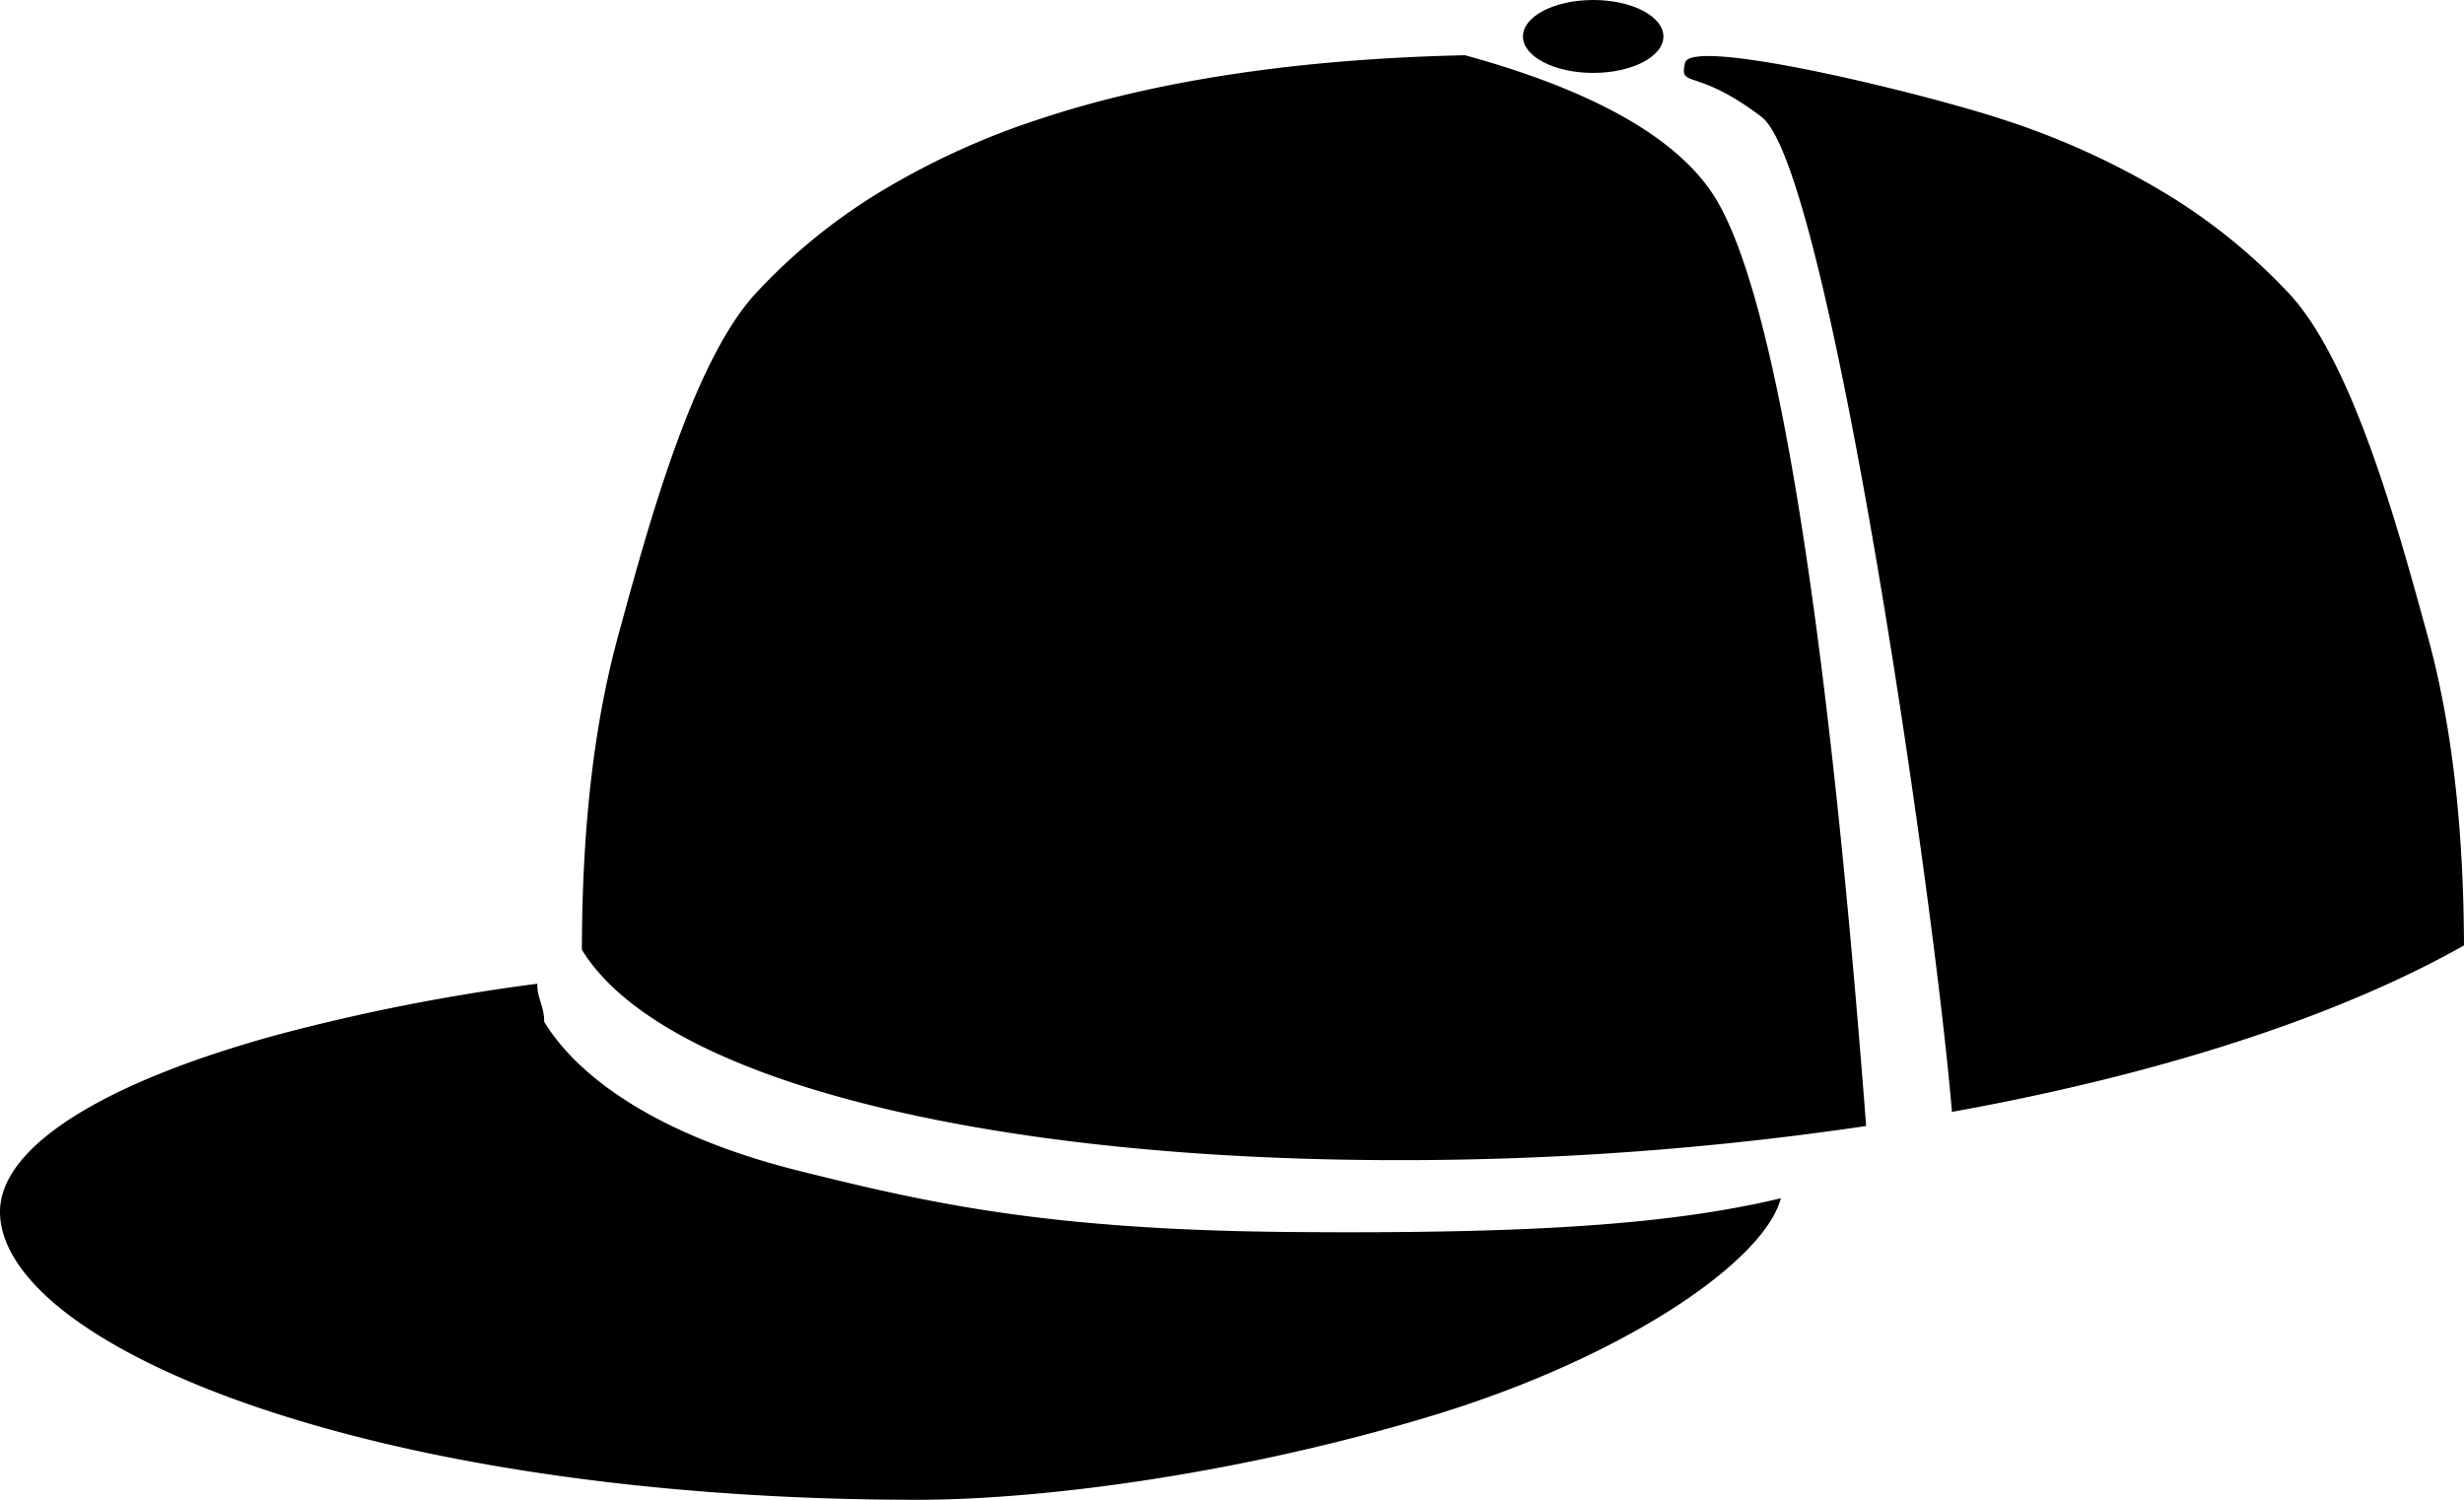 <svg xmlns="http://www.w3.org/2000/svg" width="588.961" height="358.509" viewBox="0 0 588.961 358.509">
  <g id="Group_333" data-name="Group 333" transform="translate(-15579.787 -8140)">
    <path id="Path_1502" data-name="Path 1502" d="M195.707,266.01c-48.1,0-91.756-4.545-126.248-13.144C33.759,243.967,9.914,231.12.5,215.713c.054-29.379,2.9-53.971,8.708-75.183,6.783-24.807,17.529-65.1,32.851-81.73a138.825,138.825,0,0,1,28.76-23.647,183.16,183.16,0,0,1,38.948-17.96c27.838-9.274,62.09-14.421,101.8-15.3,30.112,8.247,50,19.336,59.107,32.957,21.523,32.185,32.9,172.732,36.8,223A761.406,761.406,0,0,1,195.707,266.01Zm132.27-11.528v-.007C323.785,203.672,298.464,28.8,282.5,16.659s-19.749-6.636-18.313-12.944,57.224,7.328,76.256,13.628a186,186,0,0,1,39.2,17.942,139.275,139.275,0,0,1,28.935,23.587c15.411,16.583,26.22,56.832,33.044,81.609,5.767,20.935,8.63,45.208,8.751,74.2-28.423,16.048-67.909,29.276-114.192,38.259-2.69.522-5.448,1.039-8.2,1.536Z" transform="translate(15718.374 8151.31)"/>
    <path id="Path_1503" data-name="Path 1503" d="M219.718,150.387c-60.3,0-116.71-7.989-158.85-22.5-19.048-6.56-34.634-14.364-45.074-22.567C5.789,97.463.5,89.243.5,81.553c0-15.4,24.283-30.858,66.624-42.408a481.928,481.928,0,0,1,61.818-12.119c-.1,3.464,1.644,5.308,1.637,9.1,8.564,14.018,28.45,27.537,60.925,35.63C222.882,79.579,251,85.905,309.552,86.376s90.9-1.948,116.623-8.064c-4.039,15.236-37.674,38.078-82.994,51.866S250.523,150.387,219.718,150.387Z" transform="translate(15579.287 8348.122)"/>
    <ellipse id="Ellipse_658" data-name="Ellipse 658" cx="16.787" cy="8.715" rx="16.787" ry="8.715" transform="translate(15943.812 8140)"/>
  </g>
</svg>

